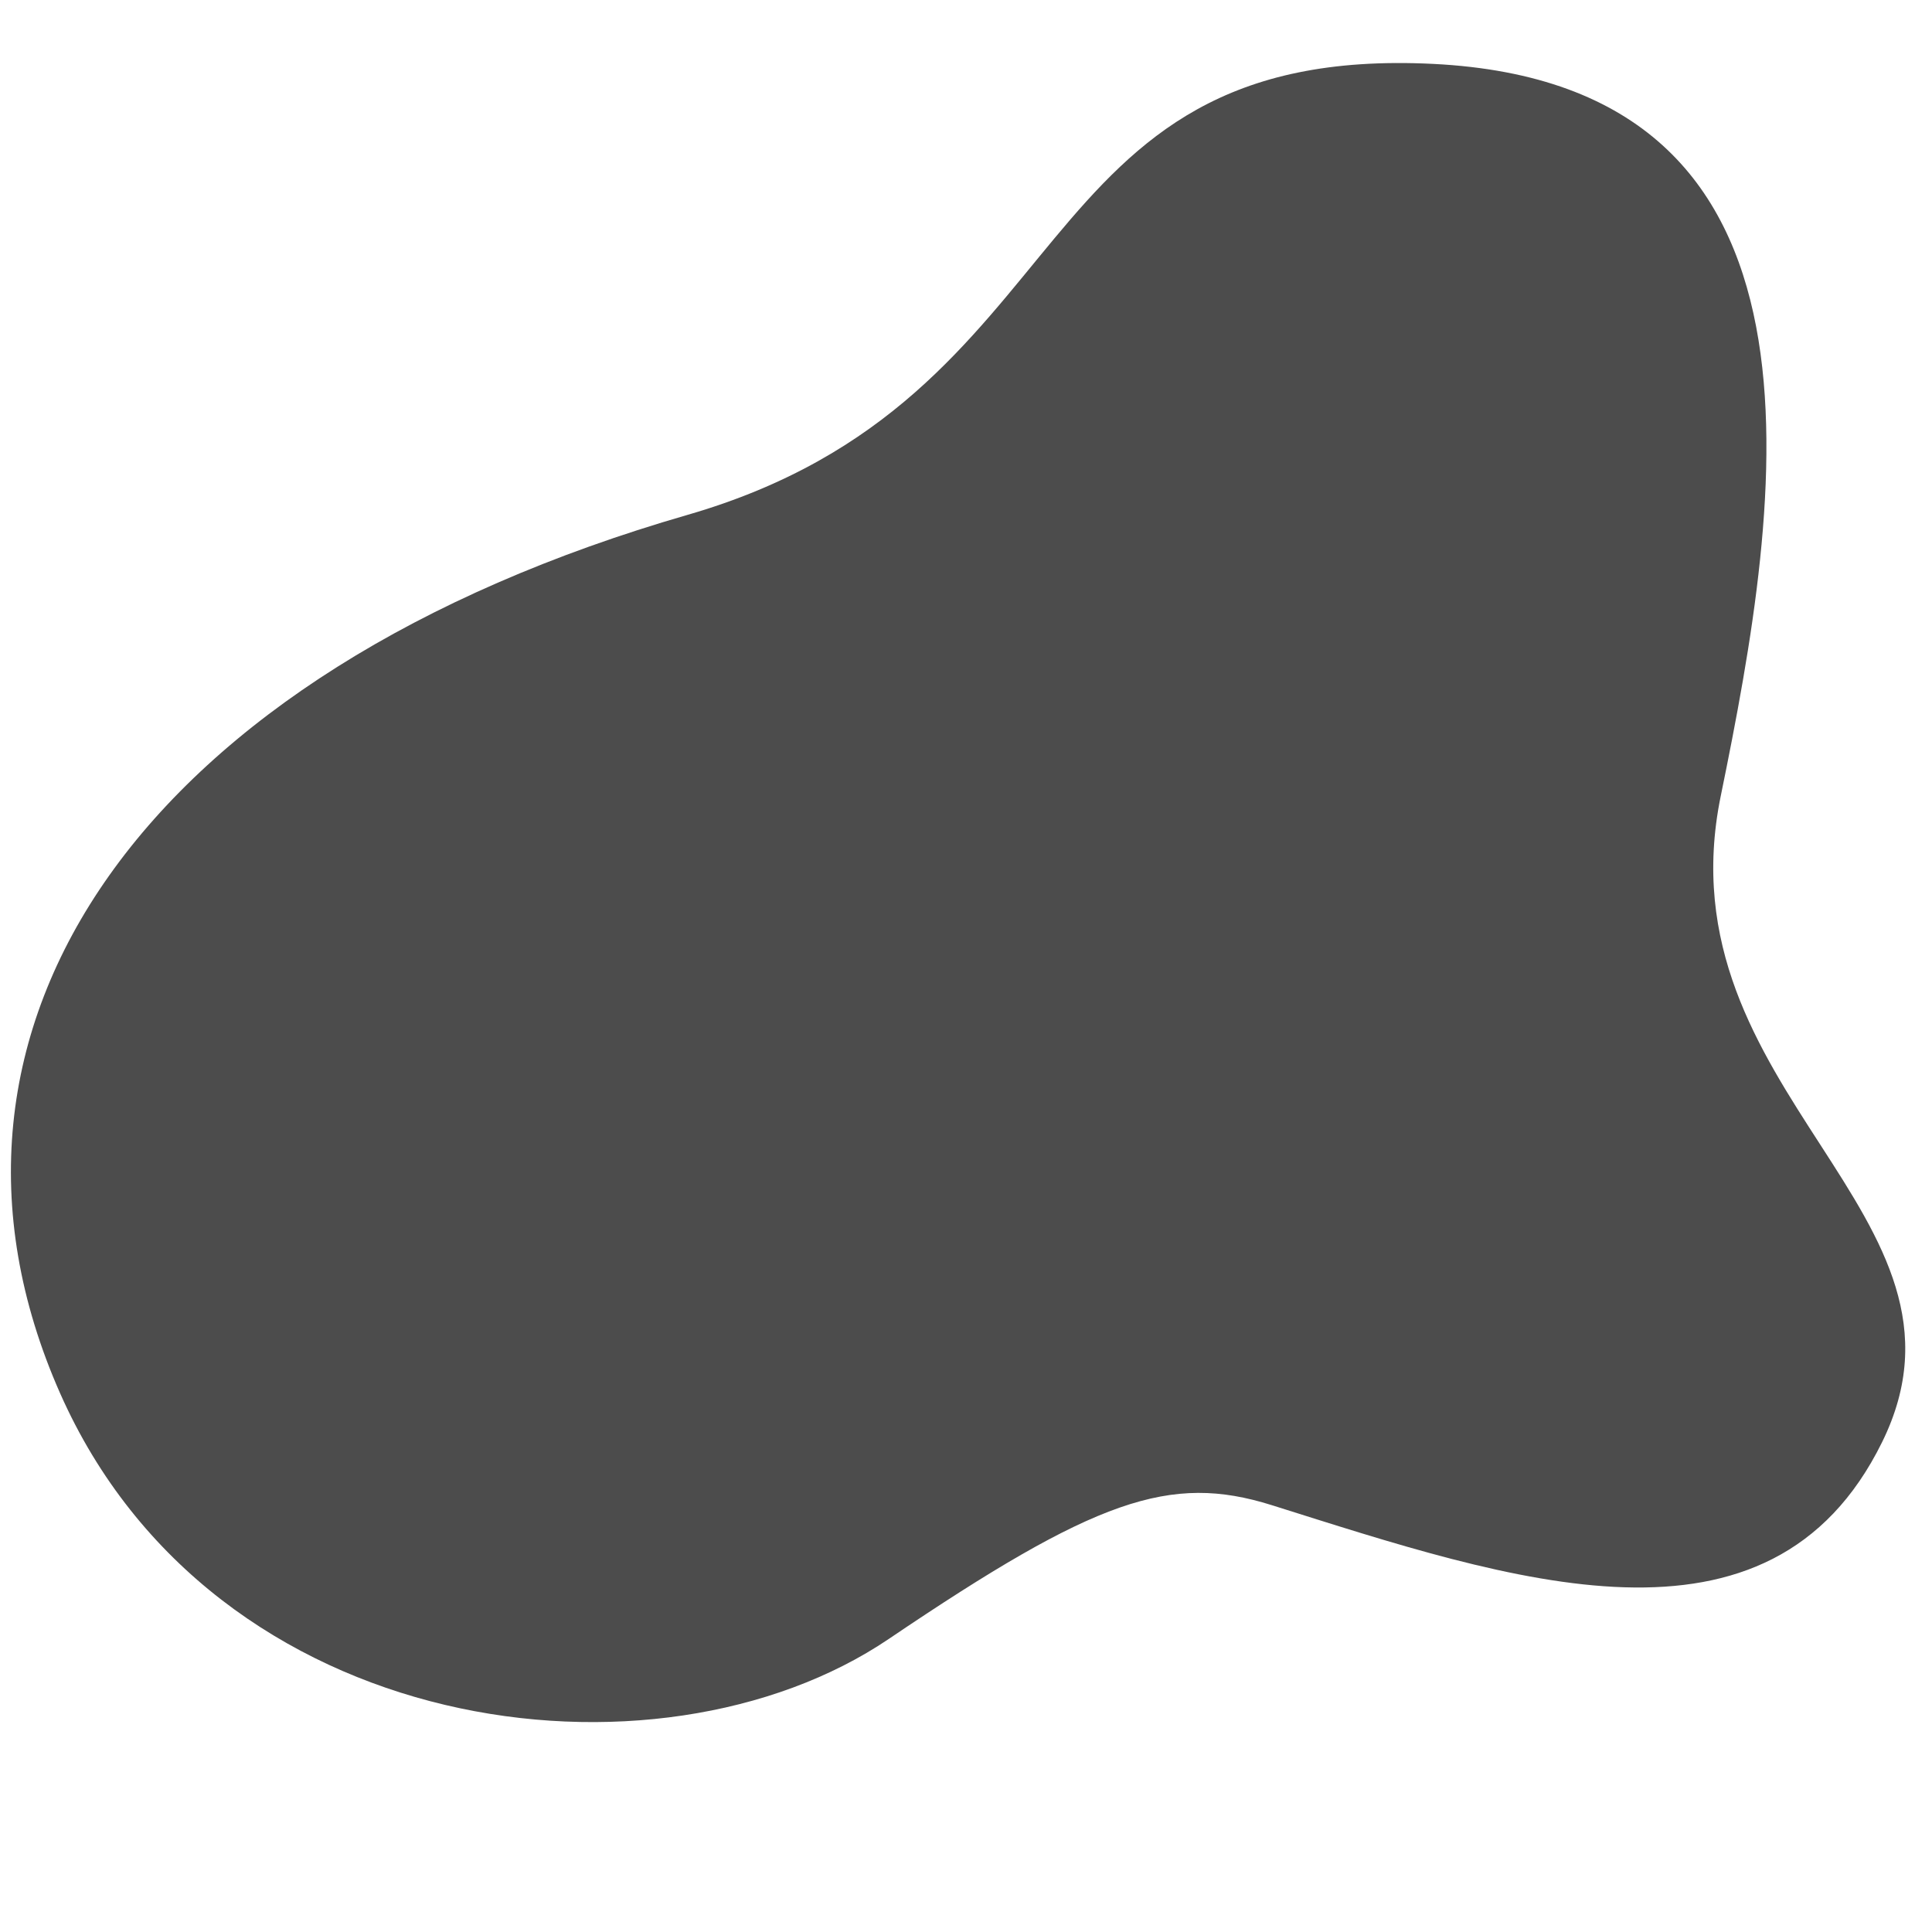 <?xml version="1.0" encoding="utf-8"?>
<!-- Generator: Adobe Illustrator 22.0.0, SVG Export Plug-In . SVG Version: 6.00 Build 0)  -->
<svg version="1.1" id="Layer_1" xmlns="http://www.w3.org/2000/svg" xmlns:xlink="http://www.w3.org/1999/xlink" x="0px" y="0px"
	 viewBox="0 0 1400 1400" style="enable-background:new 0 0 1400 1400;" xml:space="preserve">
<style type="text/css">
	.st0{opacity:0.8;}
	.st1{fill:#1F1F1F;}
</style>
<g class="st0">
	<path class="st1" d="M921.6,1090.7c173.2,54.5,360.9,119.4,442.2-45.6s-161-252.9-116.9-468.2c44.1-215.3,93.7-515.6-208.4-530.6
		S789.4,288.9,498.2,373.1c-394,113.8-572,371-454.7,636.4c111.1,251.3,432.5,291.8,600.6,178.1
		C793.9,1086.3,847.8,1067.5,921.6,1090.7z"/>
</g>
</svg>
